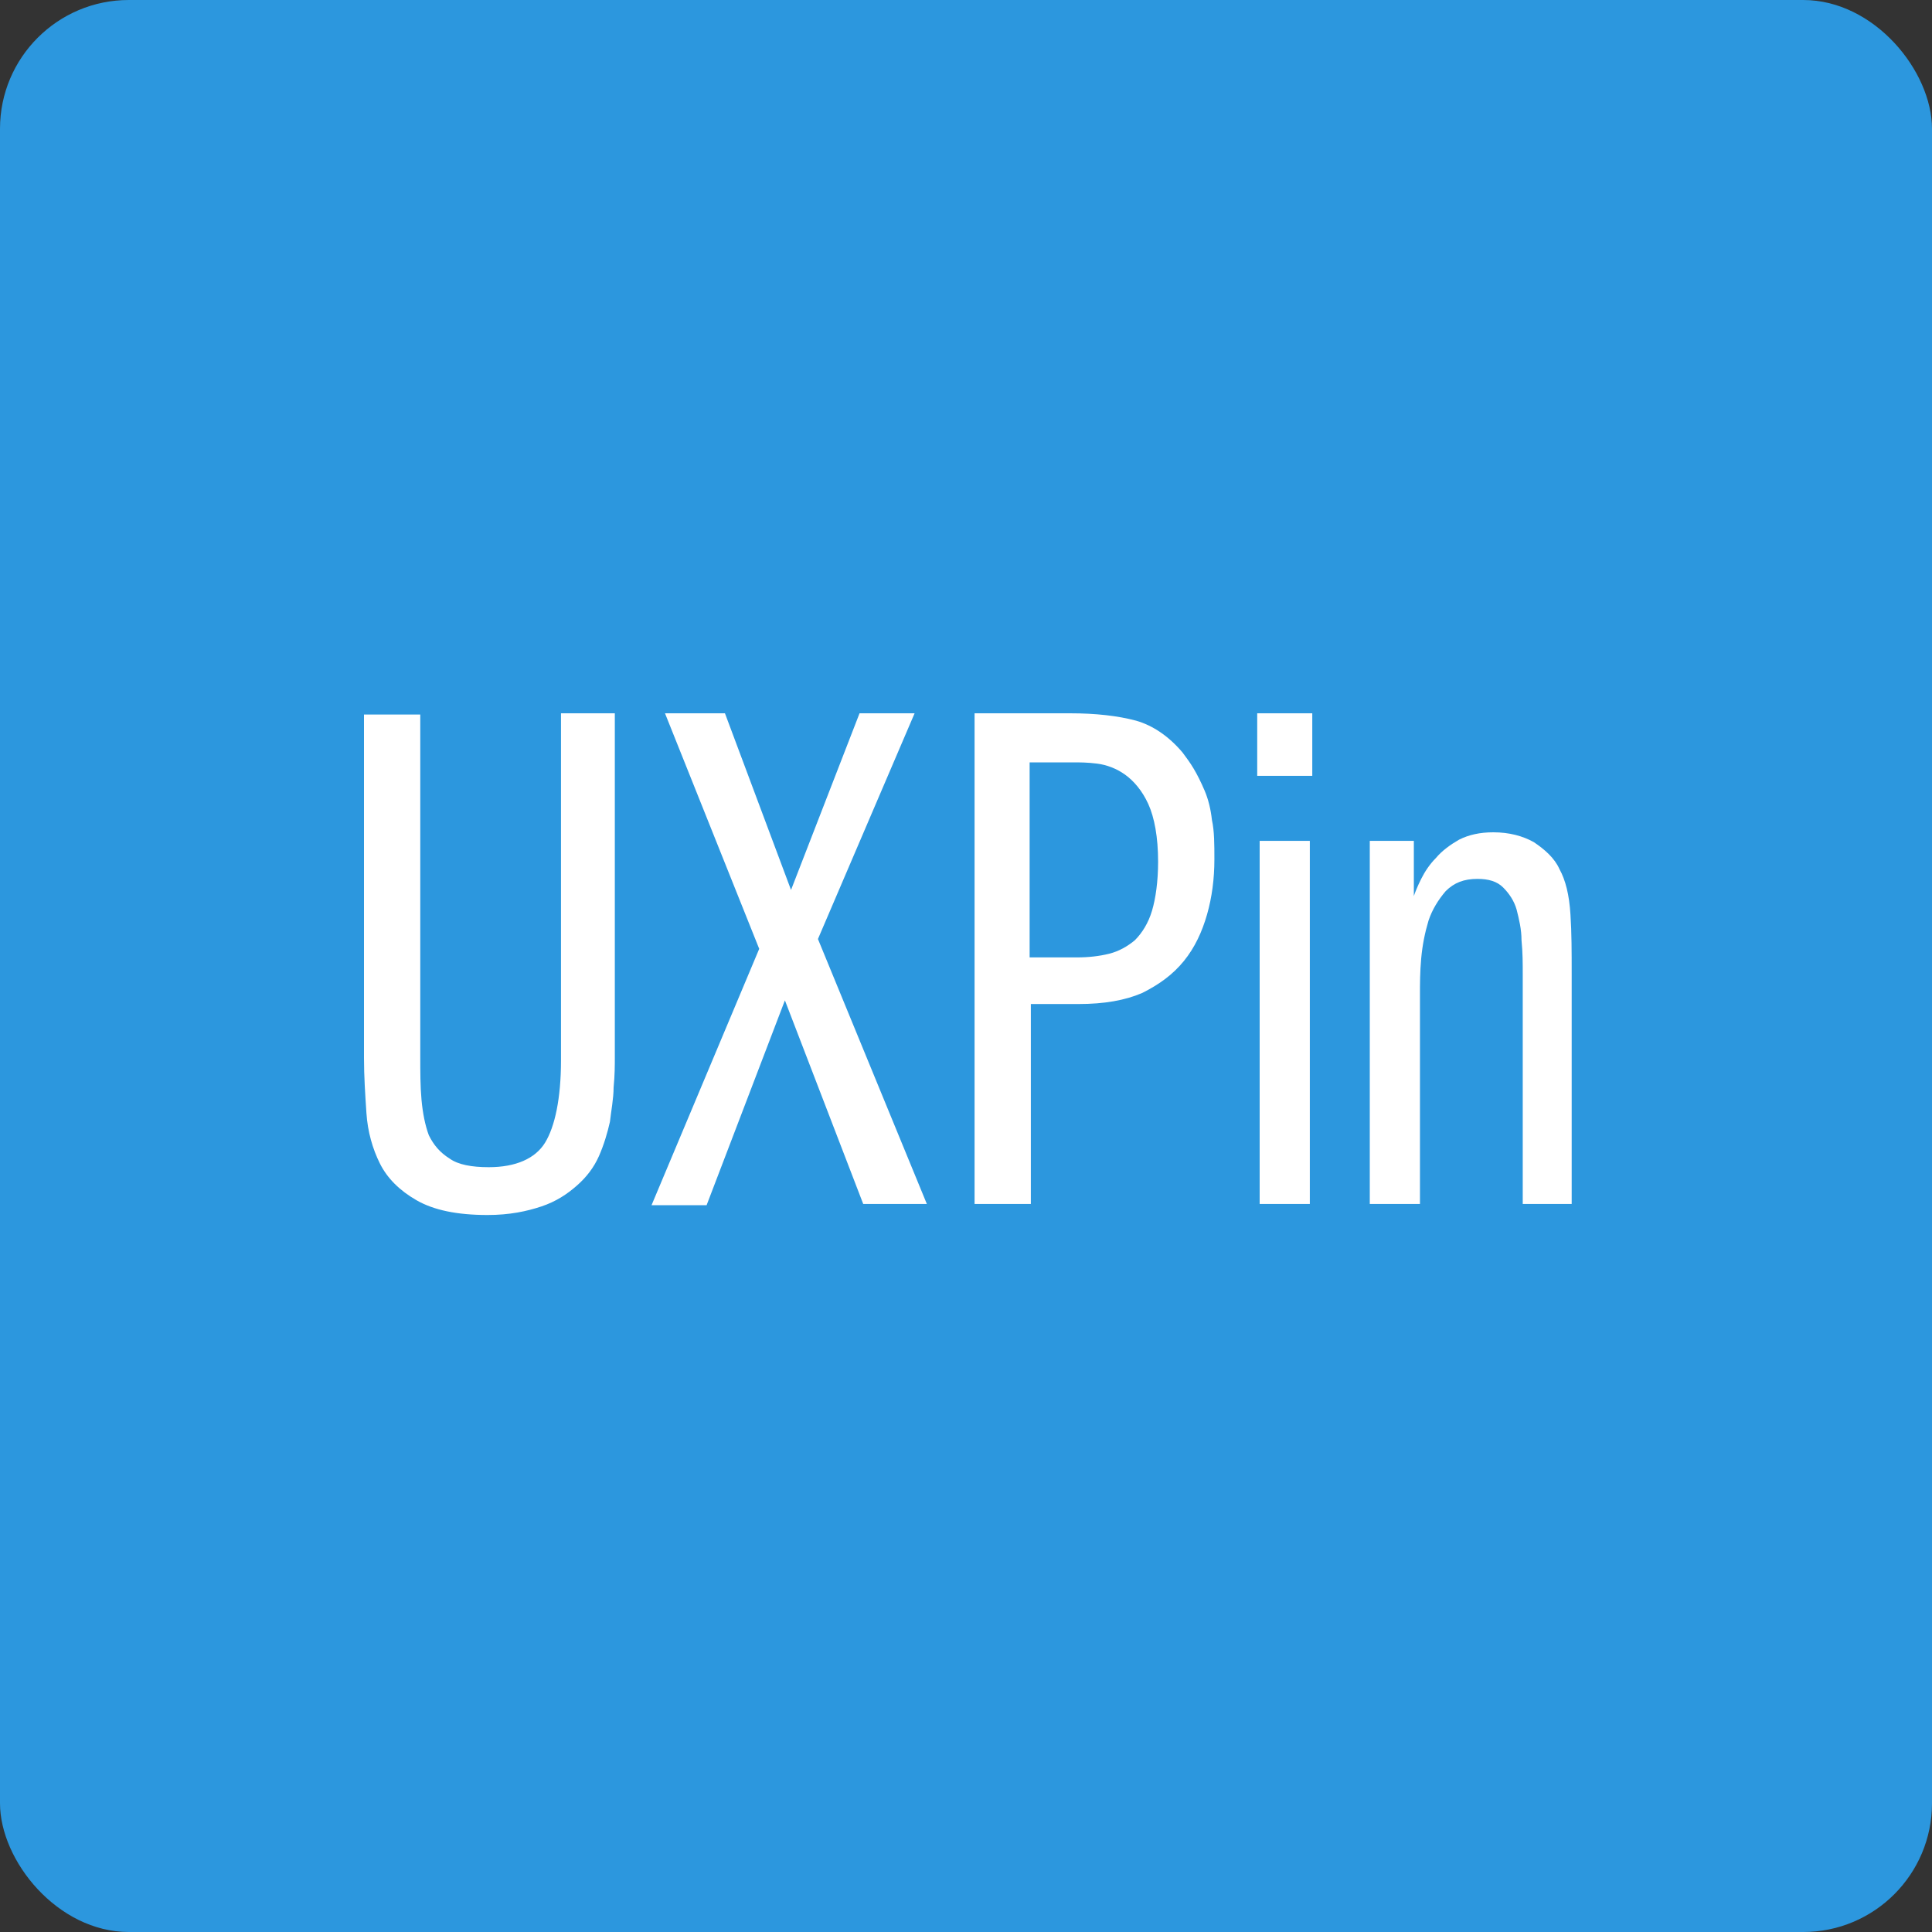<svg xmlns="http://www.w3.org/2000/svg" width="60" height="60" viewBox="0 0 60 60">
  <rect x="0" y="0" width="60" height="60" fill="#333333" stroke="none"/>
  <g fill="none" fill-rule="evenodd">
    <rect width="60" height="60" fill="#2C97DE" rx="4"/>
    <g fill="#FFFFFF" fill-rule="nonzero" transform="translate(11 22)">
      <path d="M2.052,0.152 L2.052,10.819 C2.052,11.276 2.052,11.733 2.09,12.152 C2.128,12.571 2.204,12.952 2.318,13.257 C2.47,13.562 2.66,13.79 2.964,13.981 C3.23,14.171 3.648,14.248 4.18,14.248 C5.016,14.248 5.624,13.981 5.928,13.486 C6.232,12.99 6.422,12.114 6.422,10.933 L6.422,0.152 L8.094,0.152 L8.094,10.819 C8.094,11.086 8.094,11.39 8.056,11.771 C8.056,12.114 7.98,12.495 7.942,12.838 C7.866,13.181 7.752,13.562 7.6,13.905 C7.448,14.248 7.22,14.552 6.916,14.819 C6.612,15.086 6.27,15.314 5.814,15.467 C5.358,15.619 4.826,15.733 4.142,15.733 C3.192,15.733 2.47,15.581 1.938,15.276 C1.406,14.971 1.026,14.59 0.798,14.133 C0.57,13.676 0.418,13.143 0.38,12.571 C0.342,12 0.304,11.429 0.304,10.857 L0.304,0.19 L2.052,0.19 L2.052,0.152 L2.052,0.152 Z"/>
      <polygon points="9.652 .152 11.514 .152 13.566 5.638 15.694 .152 17.404 .152 14.402 7.162 17.784 15.39 15.808 15.39 13.376 9.067 10.944 15.429 9.234 15.429 12.578 7.467"/>
      <path d="M19.266.152L22.23.152C23.028.152 23.712.229 24.282.381 24.814.533 25.308.876 25.726 1.371 25.84 1.524 25.954 1.676 26.068 1.867 26.182 2.057 26.296 2.286 26.41 2.552 26.524 2.819 26.6 3.124 26.638 3.467 26.714 3.81 26.714 4.229 26.714 4.686 26.714 5.295 26.638 5.867 26.486 6.4 26.334 6.933 26.106 7.429 25.764 7.848 25.422 8.267 25.004 8.571 24.472 8.838 23.94 9.067 23.294 9.181 22.496 9.181L21.014 9.181 21.014 15.39 19.266 15.39C19.266 15.39 19.266.152 19.266.152zM21.014 7.733L22.458 7.733C22.8 7.733 23.142 7.695 23.446 7.619 23.75 7.543 24.016 7.39 24.244 7.2 24.472 6.971 24.662 6.667 24.776 6.286 24.89 5.905 24.966 5.371 24.966 4.762 24.966 4 24.852 3.39 24.662 2.971 24.472 2.552 24.206 2.248 23.94 2.057 23.674 1.867 23.37 1.752 23.066 1.714 22.762 1.676 22.534 1.676 22.306 1.676L20.976 1.676 20.976 7.733 21.014 7.733zM29.754.152L29.754 2.095 28.044 2.095 28.044.152 29.754.152zM28.12 4.114L29.678 4.114 29.678 15.39 28.12 15.39 28.12 4.114zM31.464 4.114L32.908 4.114 32.908 5.829C32.946 5.714 33.022 5.524 33.136 5.295 33.25 5.067 33.402 4.838 33.592 4.648 33.782 4.419 34.048 4.229 34.314 4.076 34.618 3.924 34.96 3.848 35.378 3.848 35.872 3.848 36.29 3.962 36.632 4.152 36.974 4.381 37.278 4.648 37.43 4.99 37.62 5.333 37.734 5.79 37.772 6.4 37.81 6.971 37.81 7.581 37.81 8.229L37.81 15.39 36.29 15.39 36.29 8.267C36.29 7.924 36.29 7.581 36.252 7.2 36.252 6.857 36.176 6.552 36.1 6.248 36.024 5.981 35.872 5.752 35.682 5.562 35.492 5.371 35.226 5.295 34.884 5.295 34.466 5.295 34.162 5.41 33.896 5.676 33.668 5.943 33.478 6.248 33.364 6.59 33.25 6.971 33.174 7.352 33.136 7.771 33.098 8.19 33.098 8.571 33.098 8.876L33.098 15.39 31.54 15.39 31.54 4.114 31.464 4.114z"/>
    </g>
  </g>
</svg>
